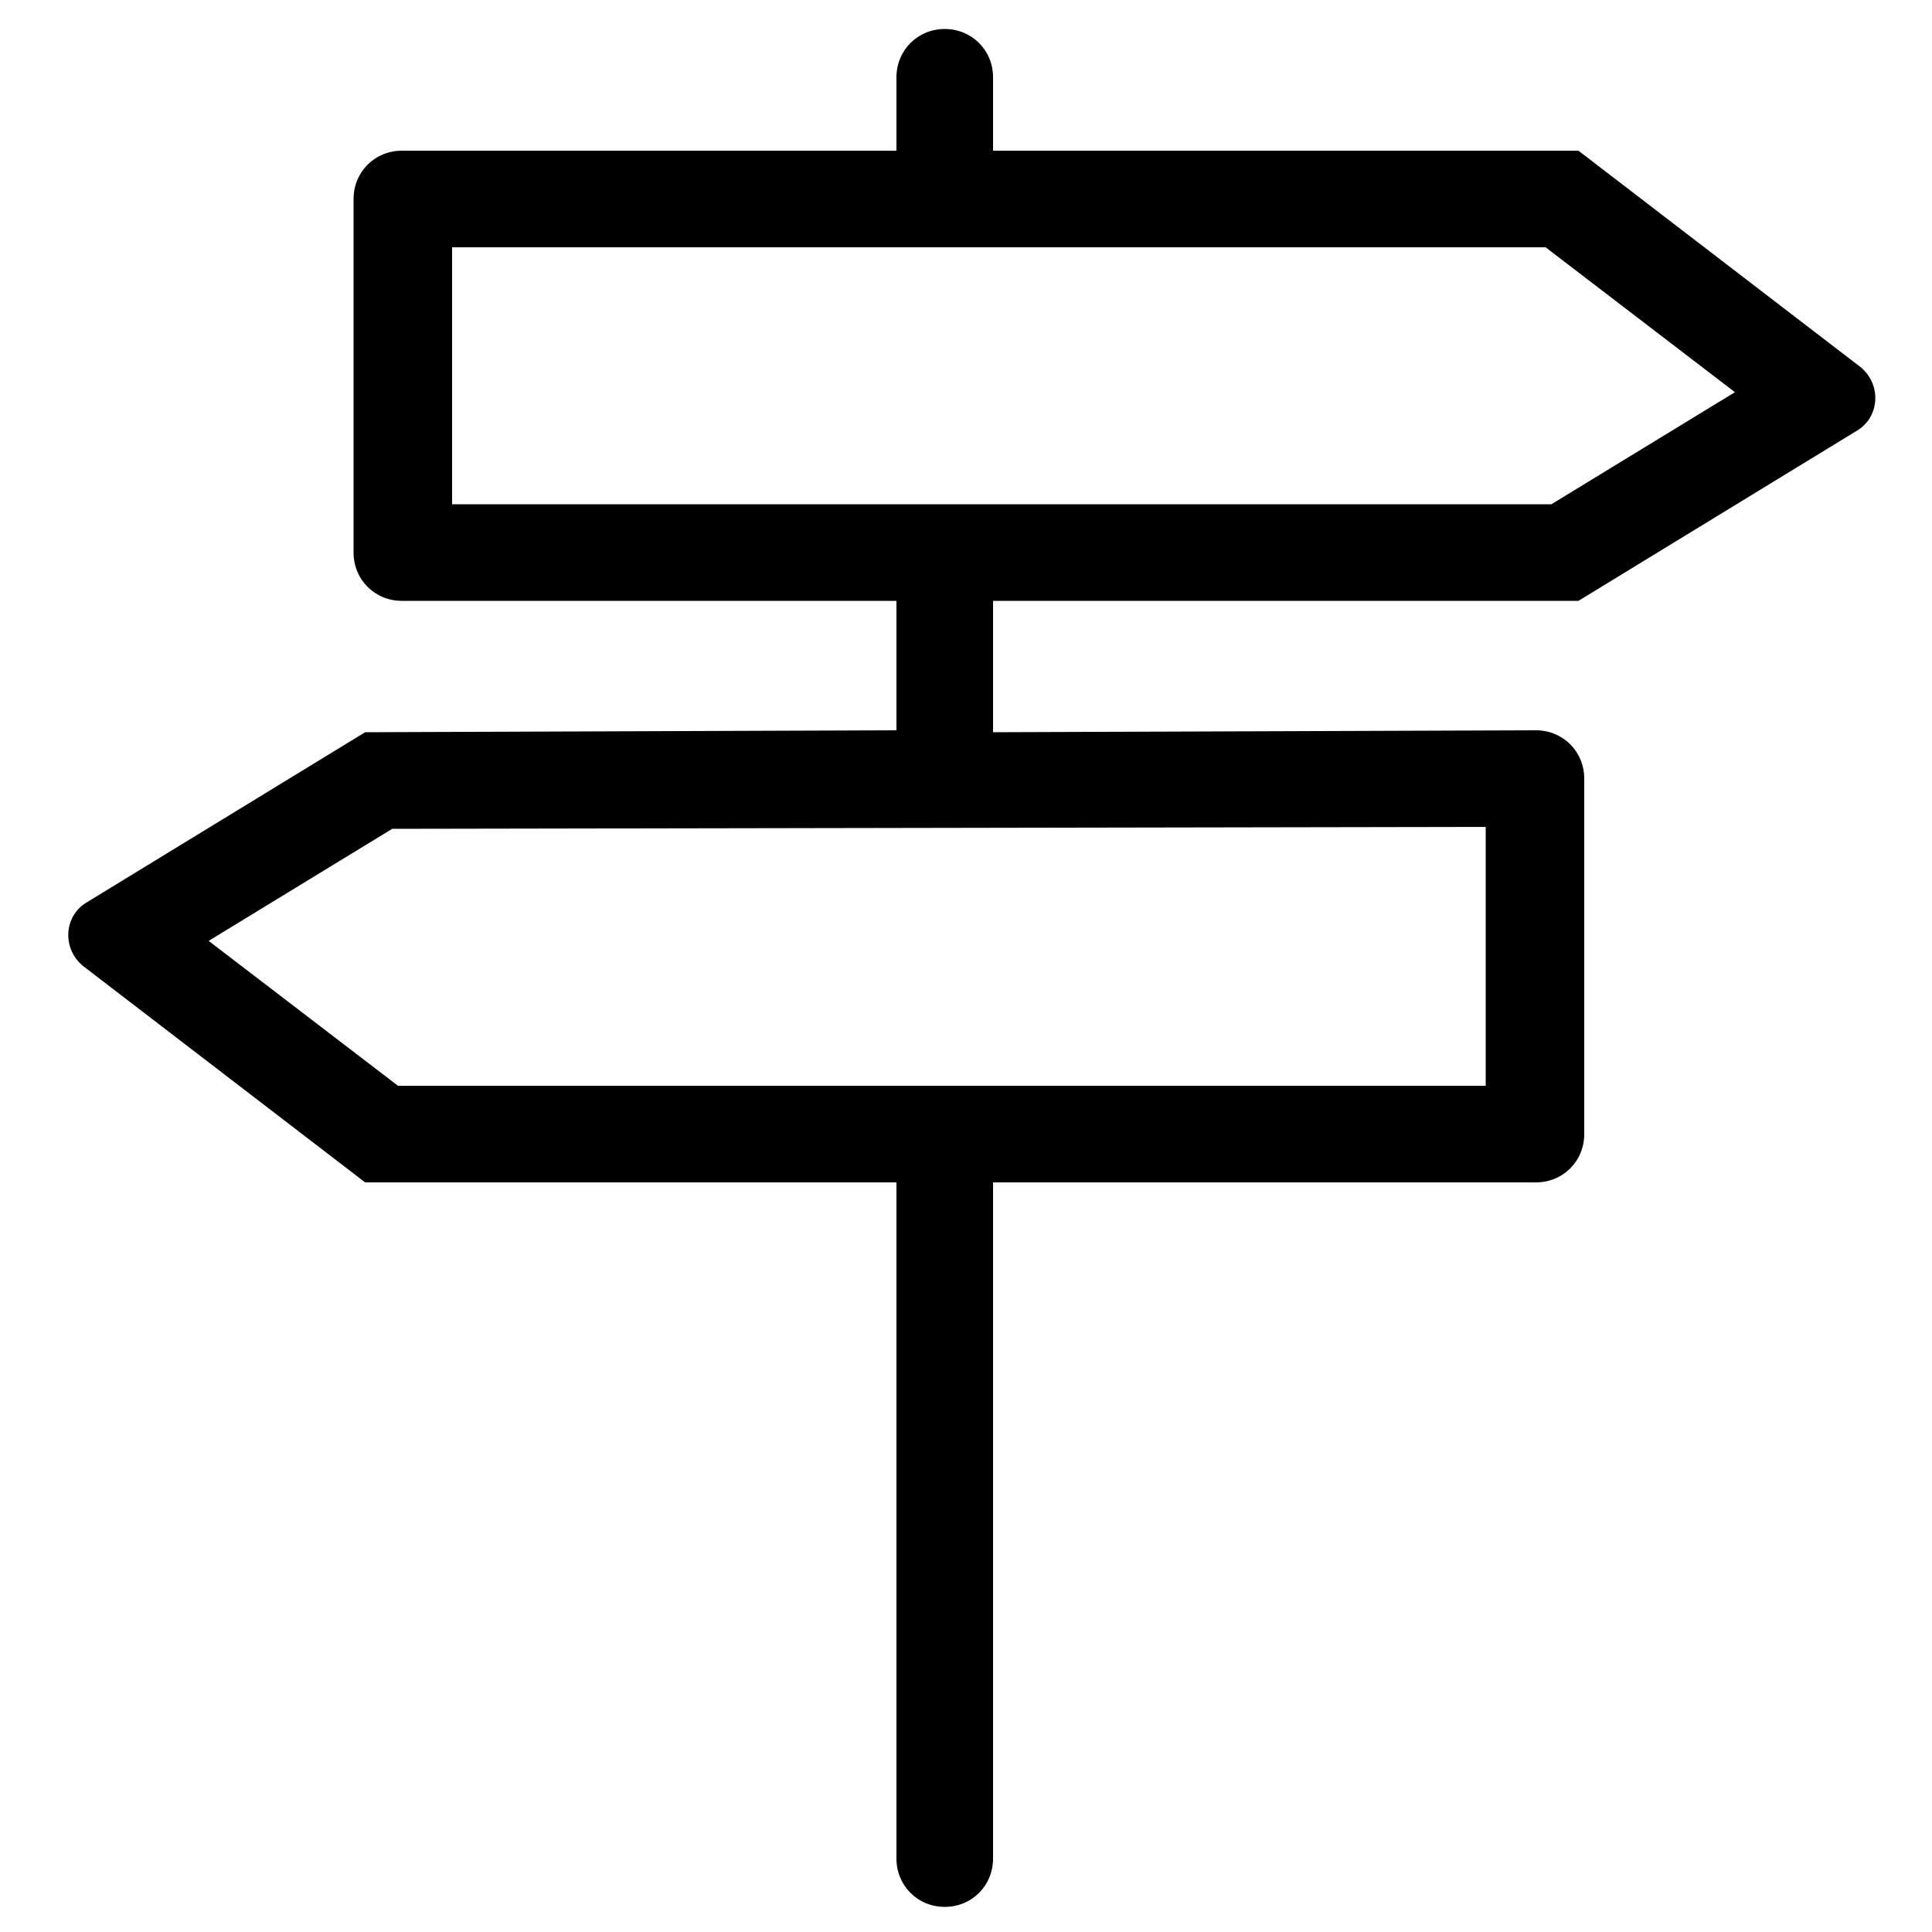 <?xml version="1.0" encoding="utf-8"?>
<!-- Generator: Adobe Illustrator 19.0.0, SVG Export Plug-In . SVG Version: 6.00 Build 0)  -->
<svg version="1.1" id="Layer_1" xmlns="http://www.w3.org/2000/svg" xmlns:xlink="http://www.w3.org/1999/xlink" x="0px" y="0px"
	 width="100px" height="100px" viewBox="-247 370.9 100 100" style="enable-background:new -247 370.9 100 100;"
	 xml:space="preserve">
<path d="M-195.5,402h30.2l14.4-8.8c1.2-0.7,1.3-2.4,0.2-3.3l-14.6-11.2h-30.3v-3.8c0-1.4-1.1-2.5-2.5-2.5l0,0
	c-1.4,0-2.5,1.1-2.5,2.5v3.8h-25.6c-1.4,0-2.5,1.1-2.5,2.5v18.3c0,1.4,1.1,2.5,2.5,2.5h25.6v6.7l-27.5,0.1l-14.4,8.8
	c-1.2,0.7-1.3,2.4-0.2,3.3l14.6,11.2h27.5v35c0,1.4,1.1,2.5,2.5,2.5l0,0c1.4,0,2.5-1.1,2.5-2.5v-35h28.1c1.4,0,2.5-1.1,2.5-2.5
	v-18.4c0-1.4-1.1-2.5-2.5-2.5l-28.1,0.1V402z M-223.6,383.7h56.6l9.8,7.5l-9.5,5.8h-56.9V383.7z M-170,427.1h-56.4l-9.8-7.5l9.5-5.8
	l56.6-0.1V427.1z"/>
</svg>
